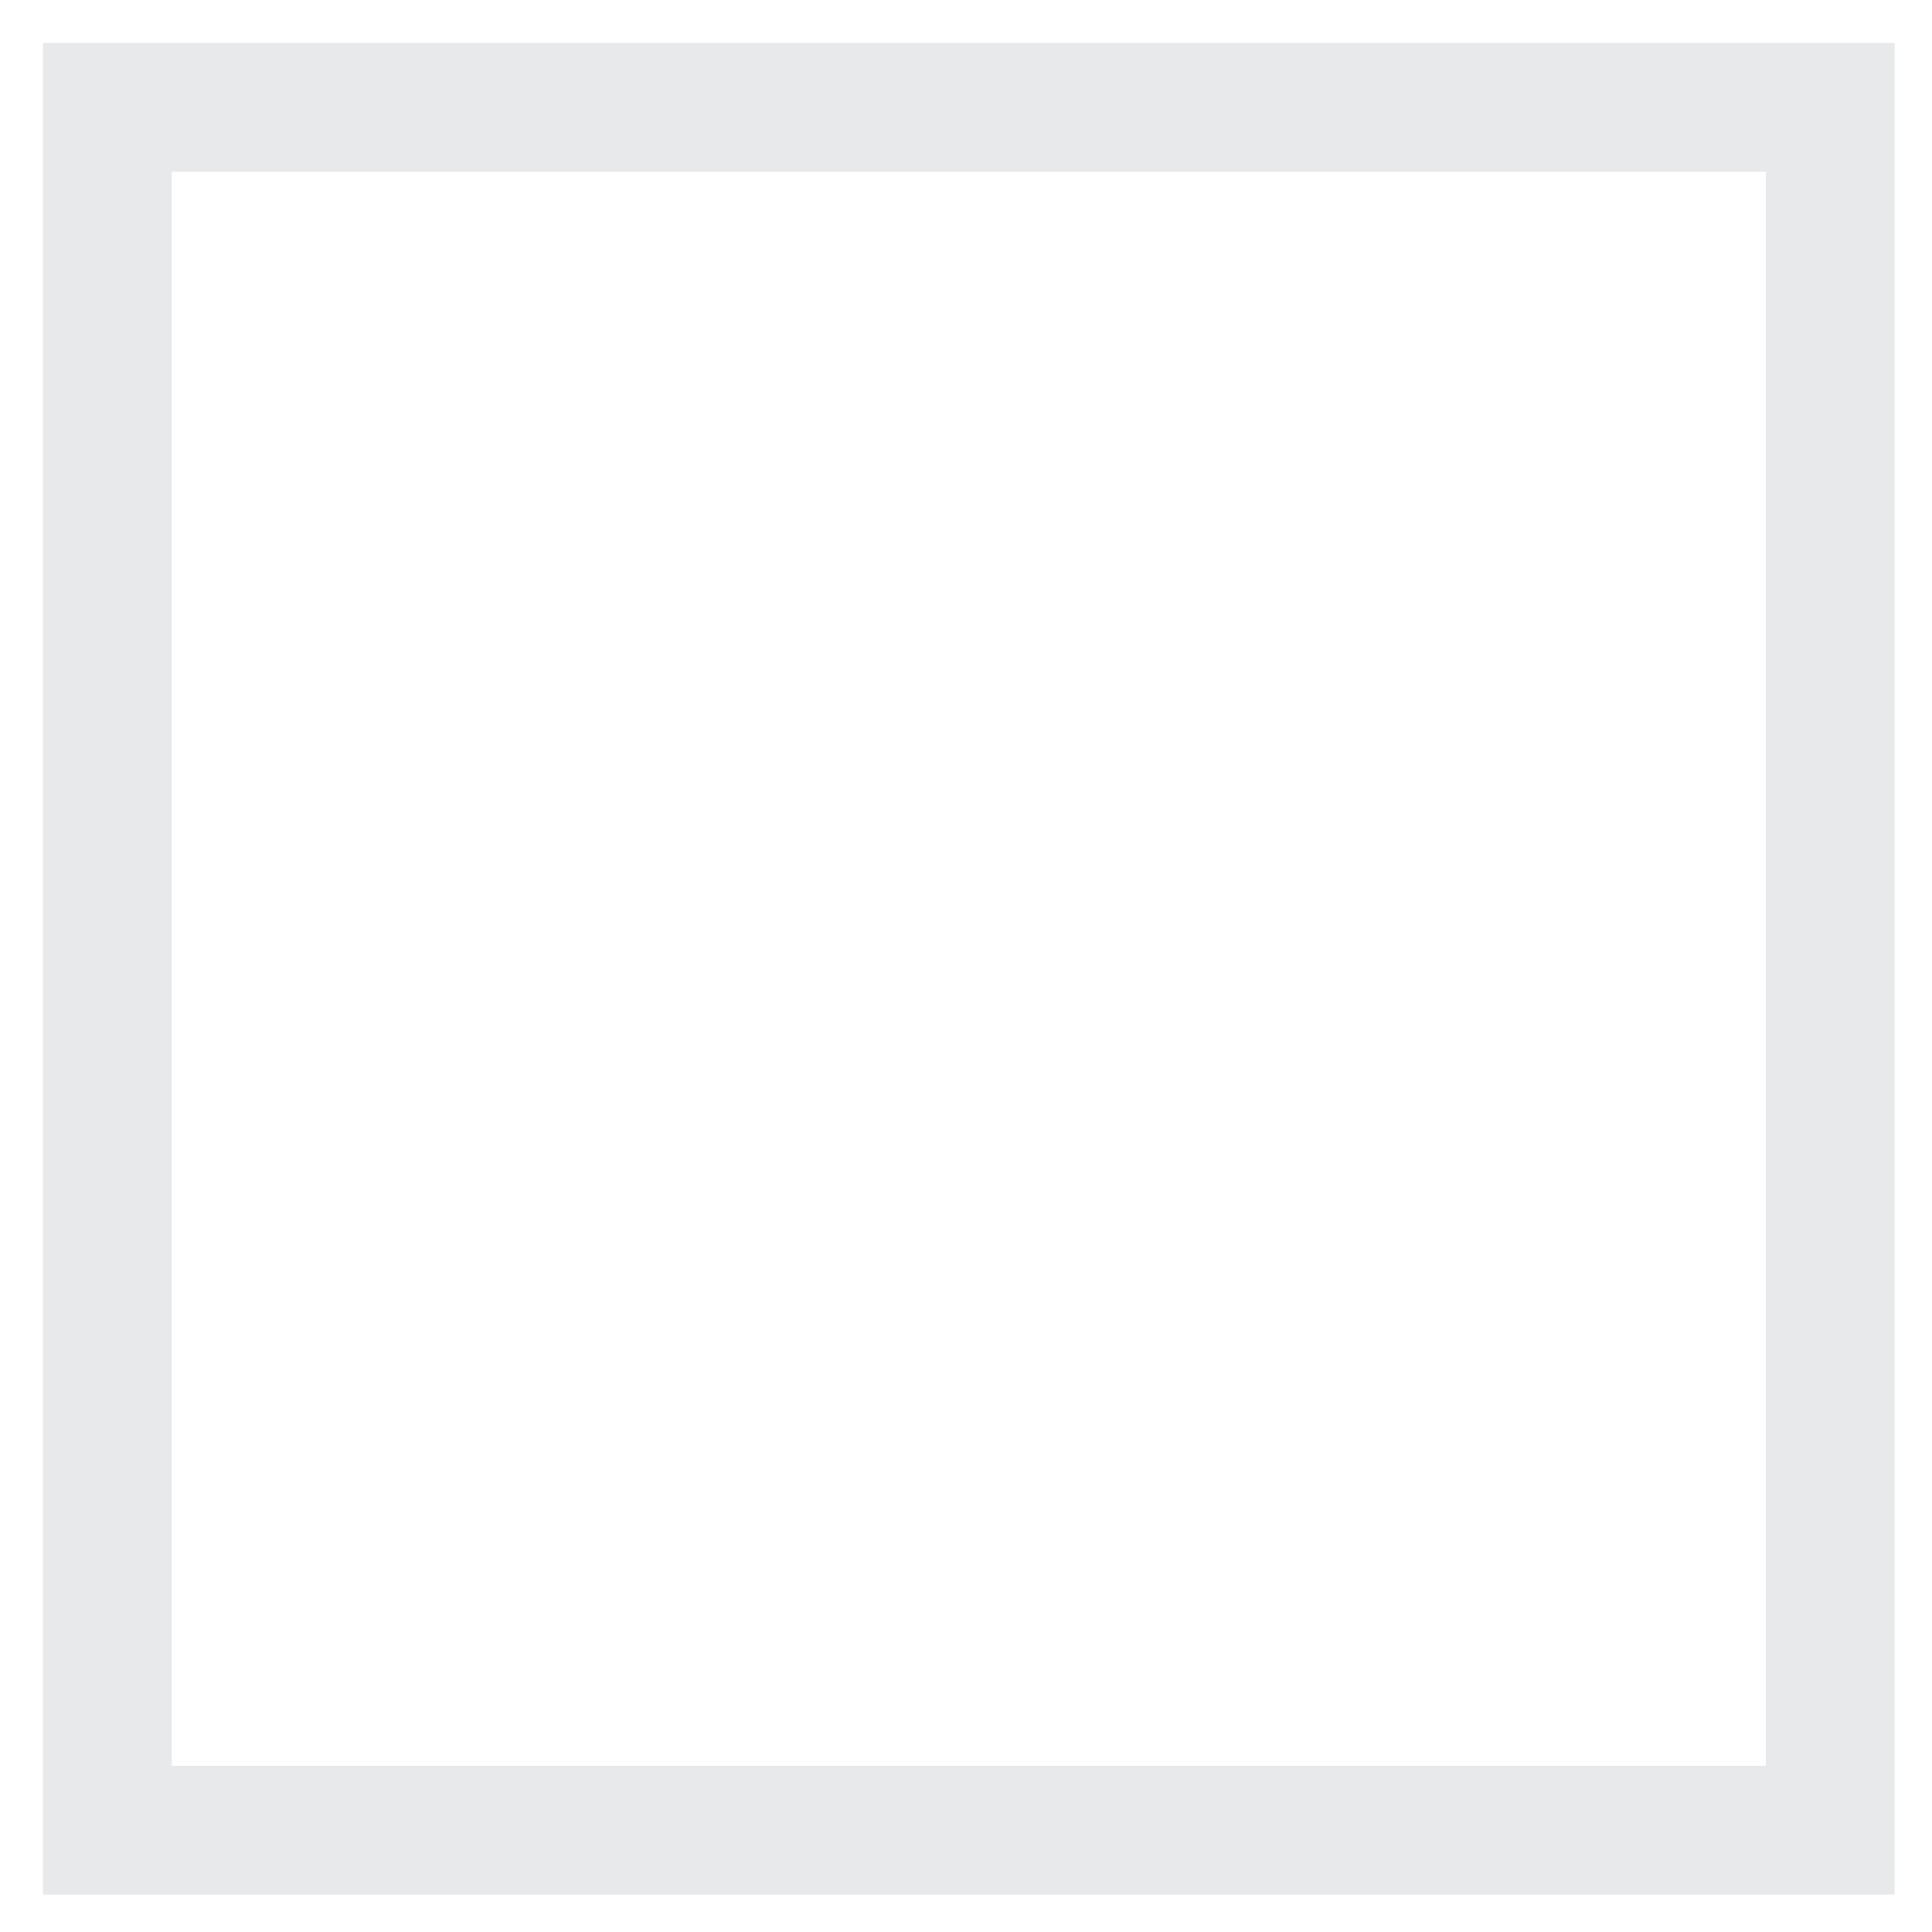<?xml version="1.0" encoding="UTF-8" standalone="no"?>
<!DOCTYPE svg PUBLIC "-//W3C//DTD SVG 1.1//EN" "http://www.w3.org/Graphics/SVG/1.1/DTD/svg11.dtd">
<svg version="1.1" xmlns="http://www.w3.org/2000/svg" xmlns:xlink="http://www.w3.org/1999/xlink" preserveAspectRatio="xMidYMid meet" viewBox="0 0 45 45" width="45" height="45"><defs><path d="M2.5 2.5L42.63 2.5L42.63 42.63L2.5 42.63L2.5 2.5Z" id="e2TwWUupAC"></path></defs><g><g><g><g><use xlink:href="#e2TwWUupAC" opacity="1" fill-opacity="0" stroke="#e8e9ea" stroke-width="3" stroke-opacity="1"></use></g></g></g></g></svg>